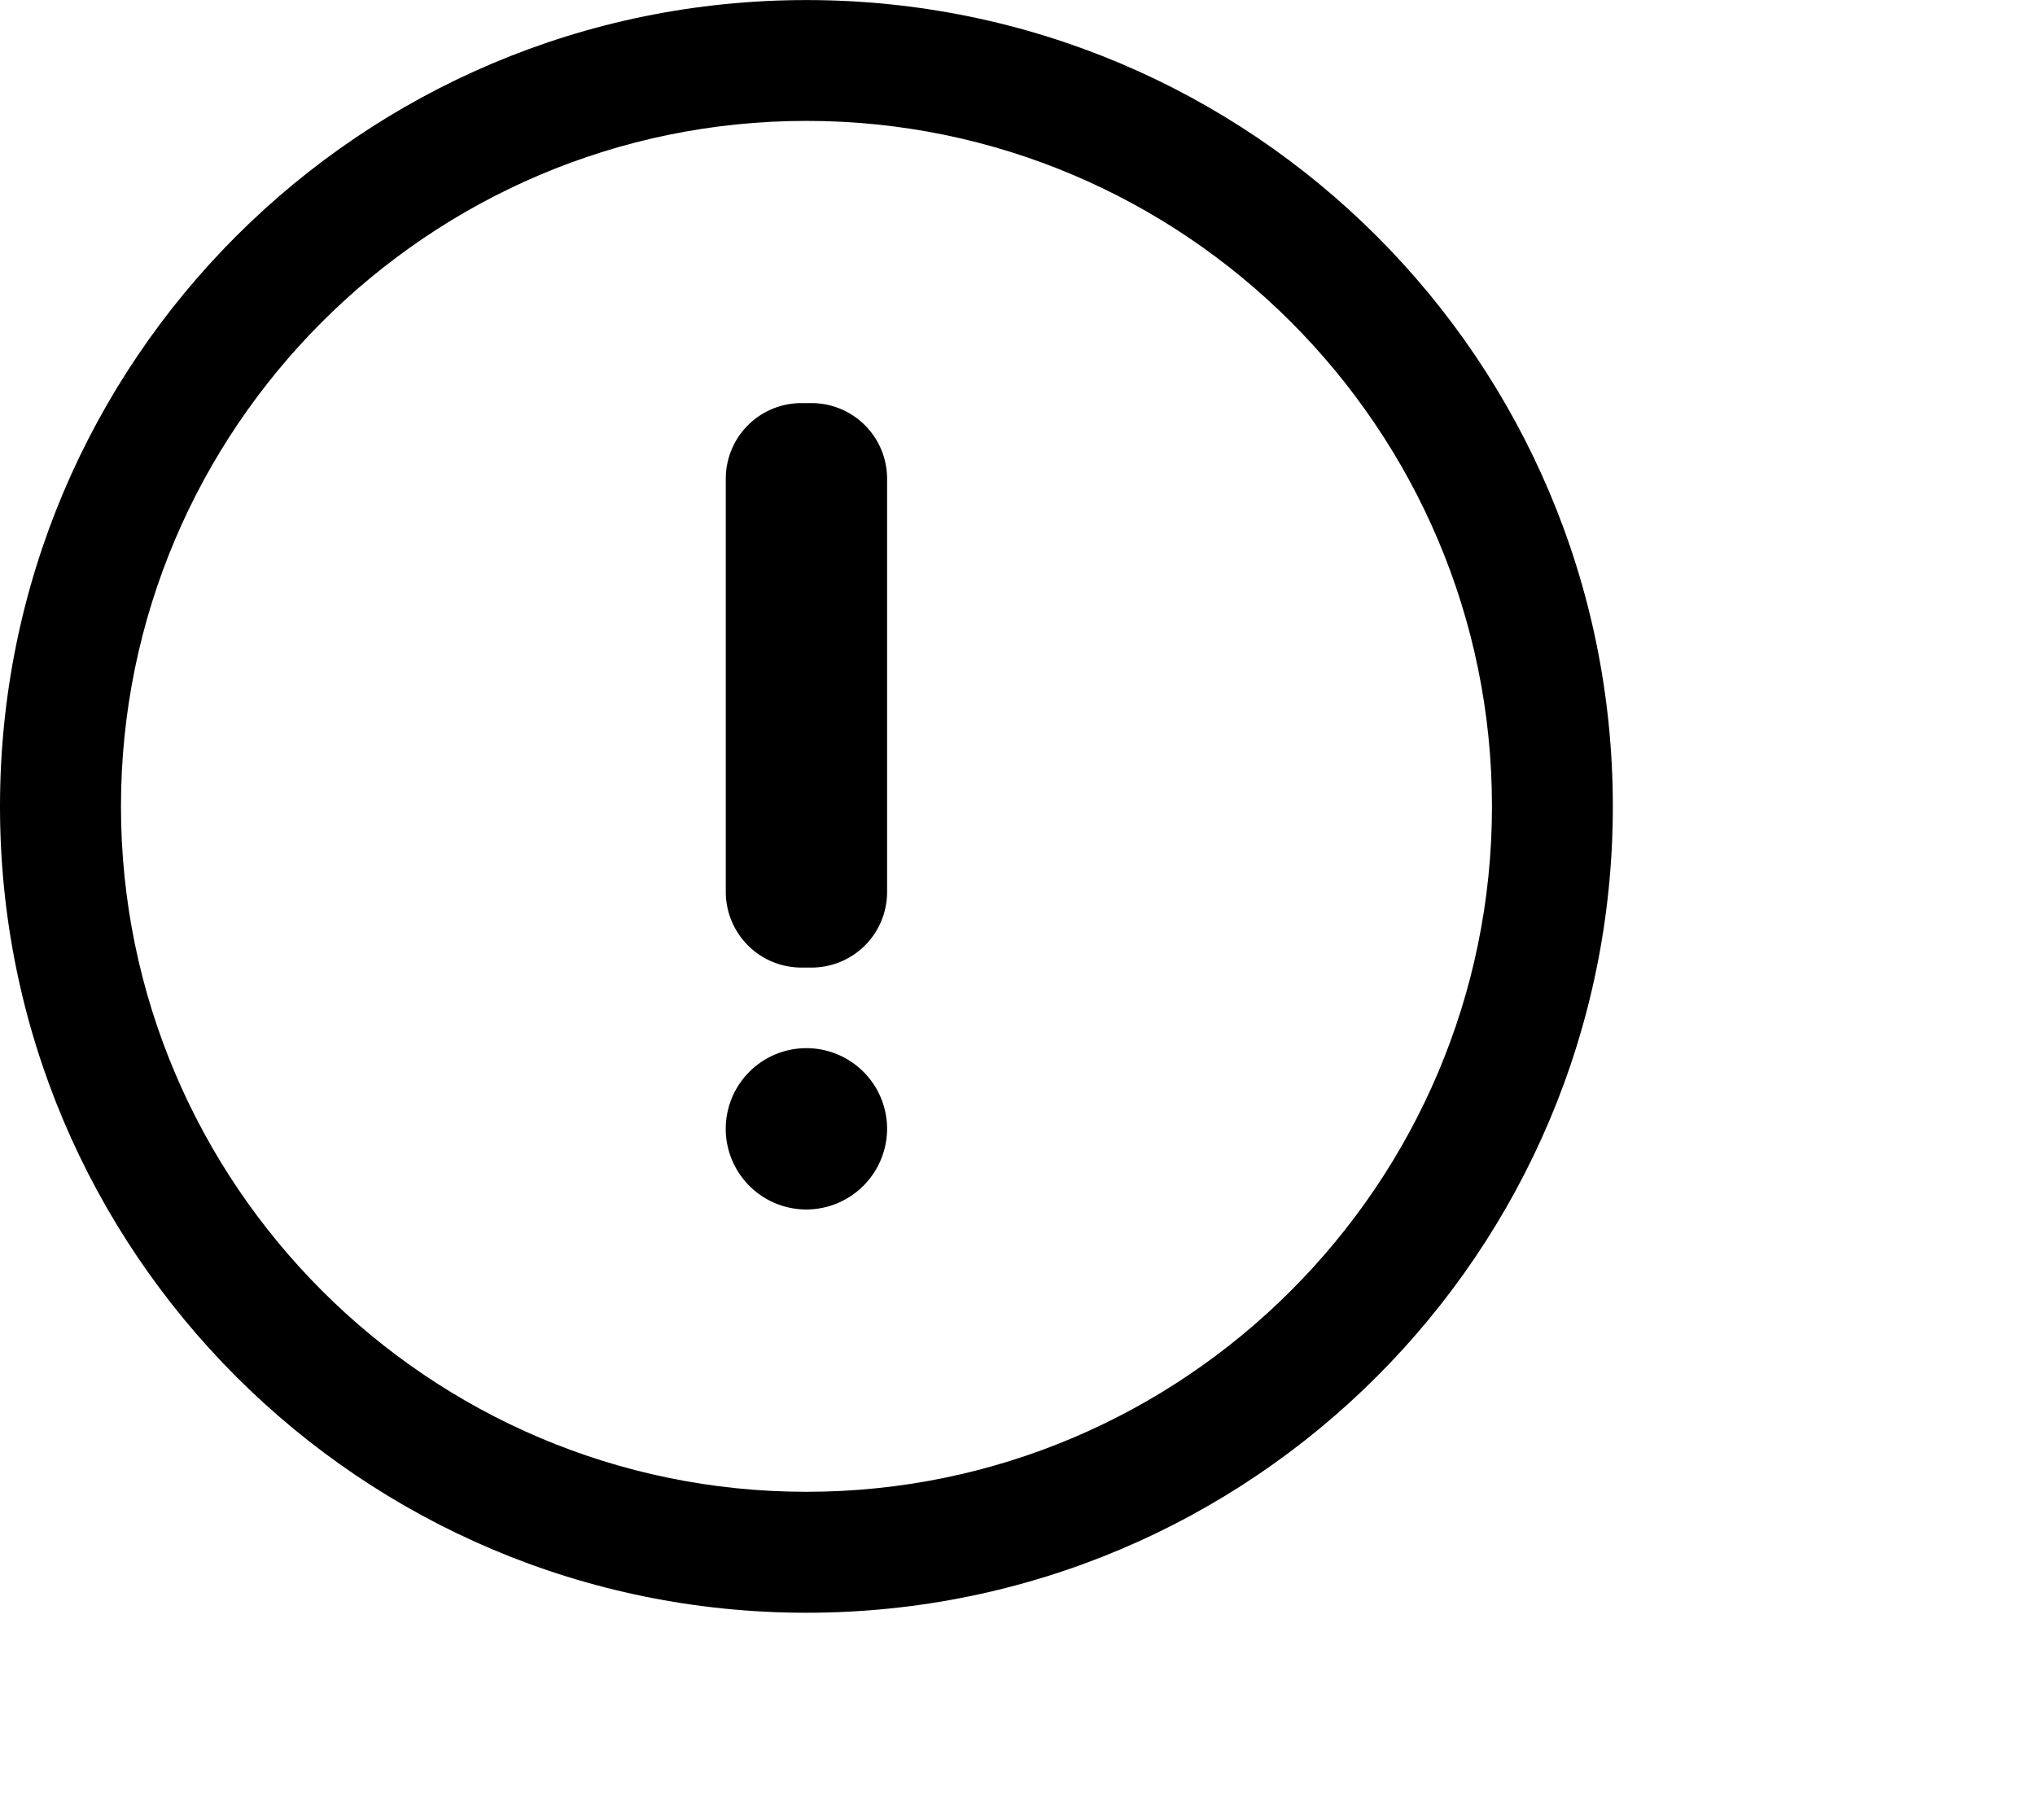 <?xml version="1.0" standalone="no"?><!DOCTYPE svg PUBLIC "-//W3C//DTD SVG 1.1//EN" "http://www.w3.org/Graphics/SVG/1.1/DTD/svg11.dtd"><svg t="1610675420344" class="icon" viewBox="0 0 1145 1024" version="1.1" xmlns="http://www.w3.org/2000/svg" p-id="2806" xmlns:xlink="http://www.w3.org/1999/xlink" width="223.633" height="200"><defs><style type="text/css"></style></defs><path d="M453.757 839.415c212.55 0 385.702-173.109 385.702-385.702S666.361 68.021 453.757 68.021 68.065 241.119 68.065 453.713s173.098 385.702 385.691 385.702m0 68.054C203.063 907.469 0 704.406 0 453.757S203.063 0.033 453.757 0.033s453.713 203.03 453.713 453.724-203.019 453.713-453.713 453.713z m0 0" p-id="2807"></path><path d="M453.757 680.563a45.388 45.388 0 1 1 45.366-45.377 45.531 45.531 0 0 1-45.388 45.377z m2.715-136.119h-5.65a42.574 42.574 0 0 1-42.453-42.629V269.26a42.53 42.53 0 0 1 42.453-42.442h5.65a42.541 42.541 0 0 1 42.651 42.442v232.556a42.519 42.519 0 0 1-42.629 42.629z m0 0" p-id="2808"></path></svg>